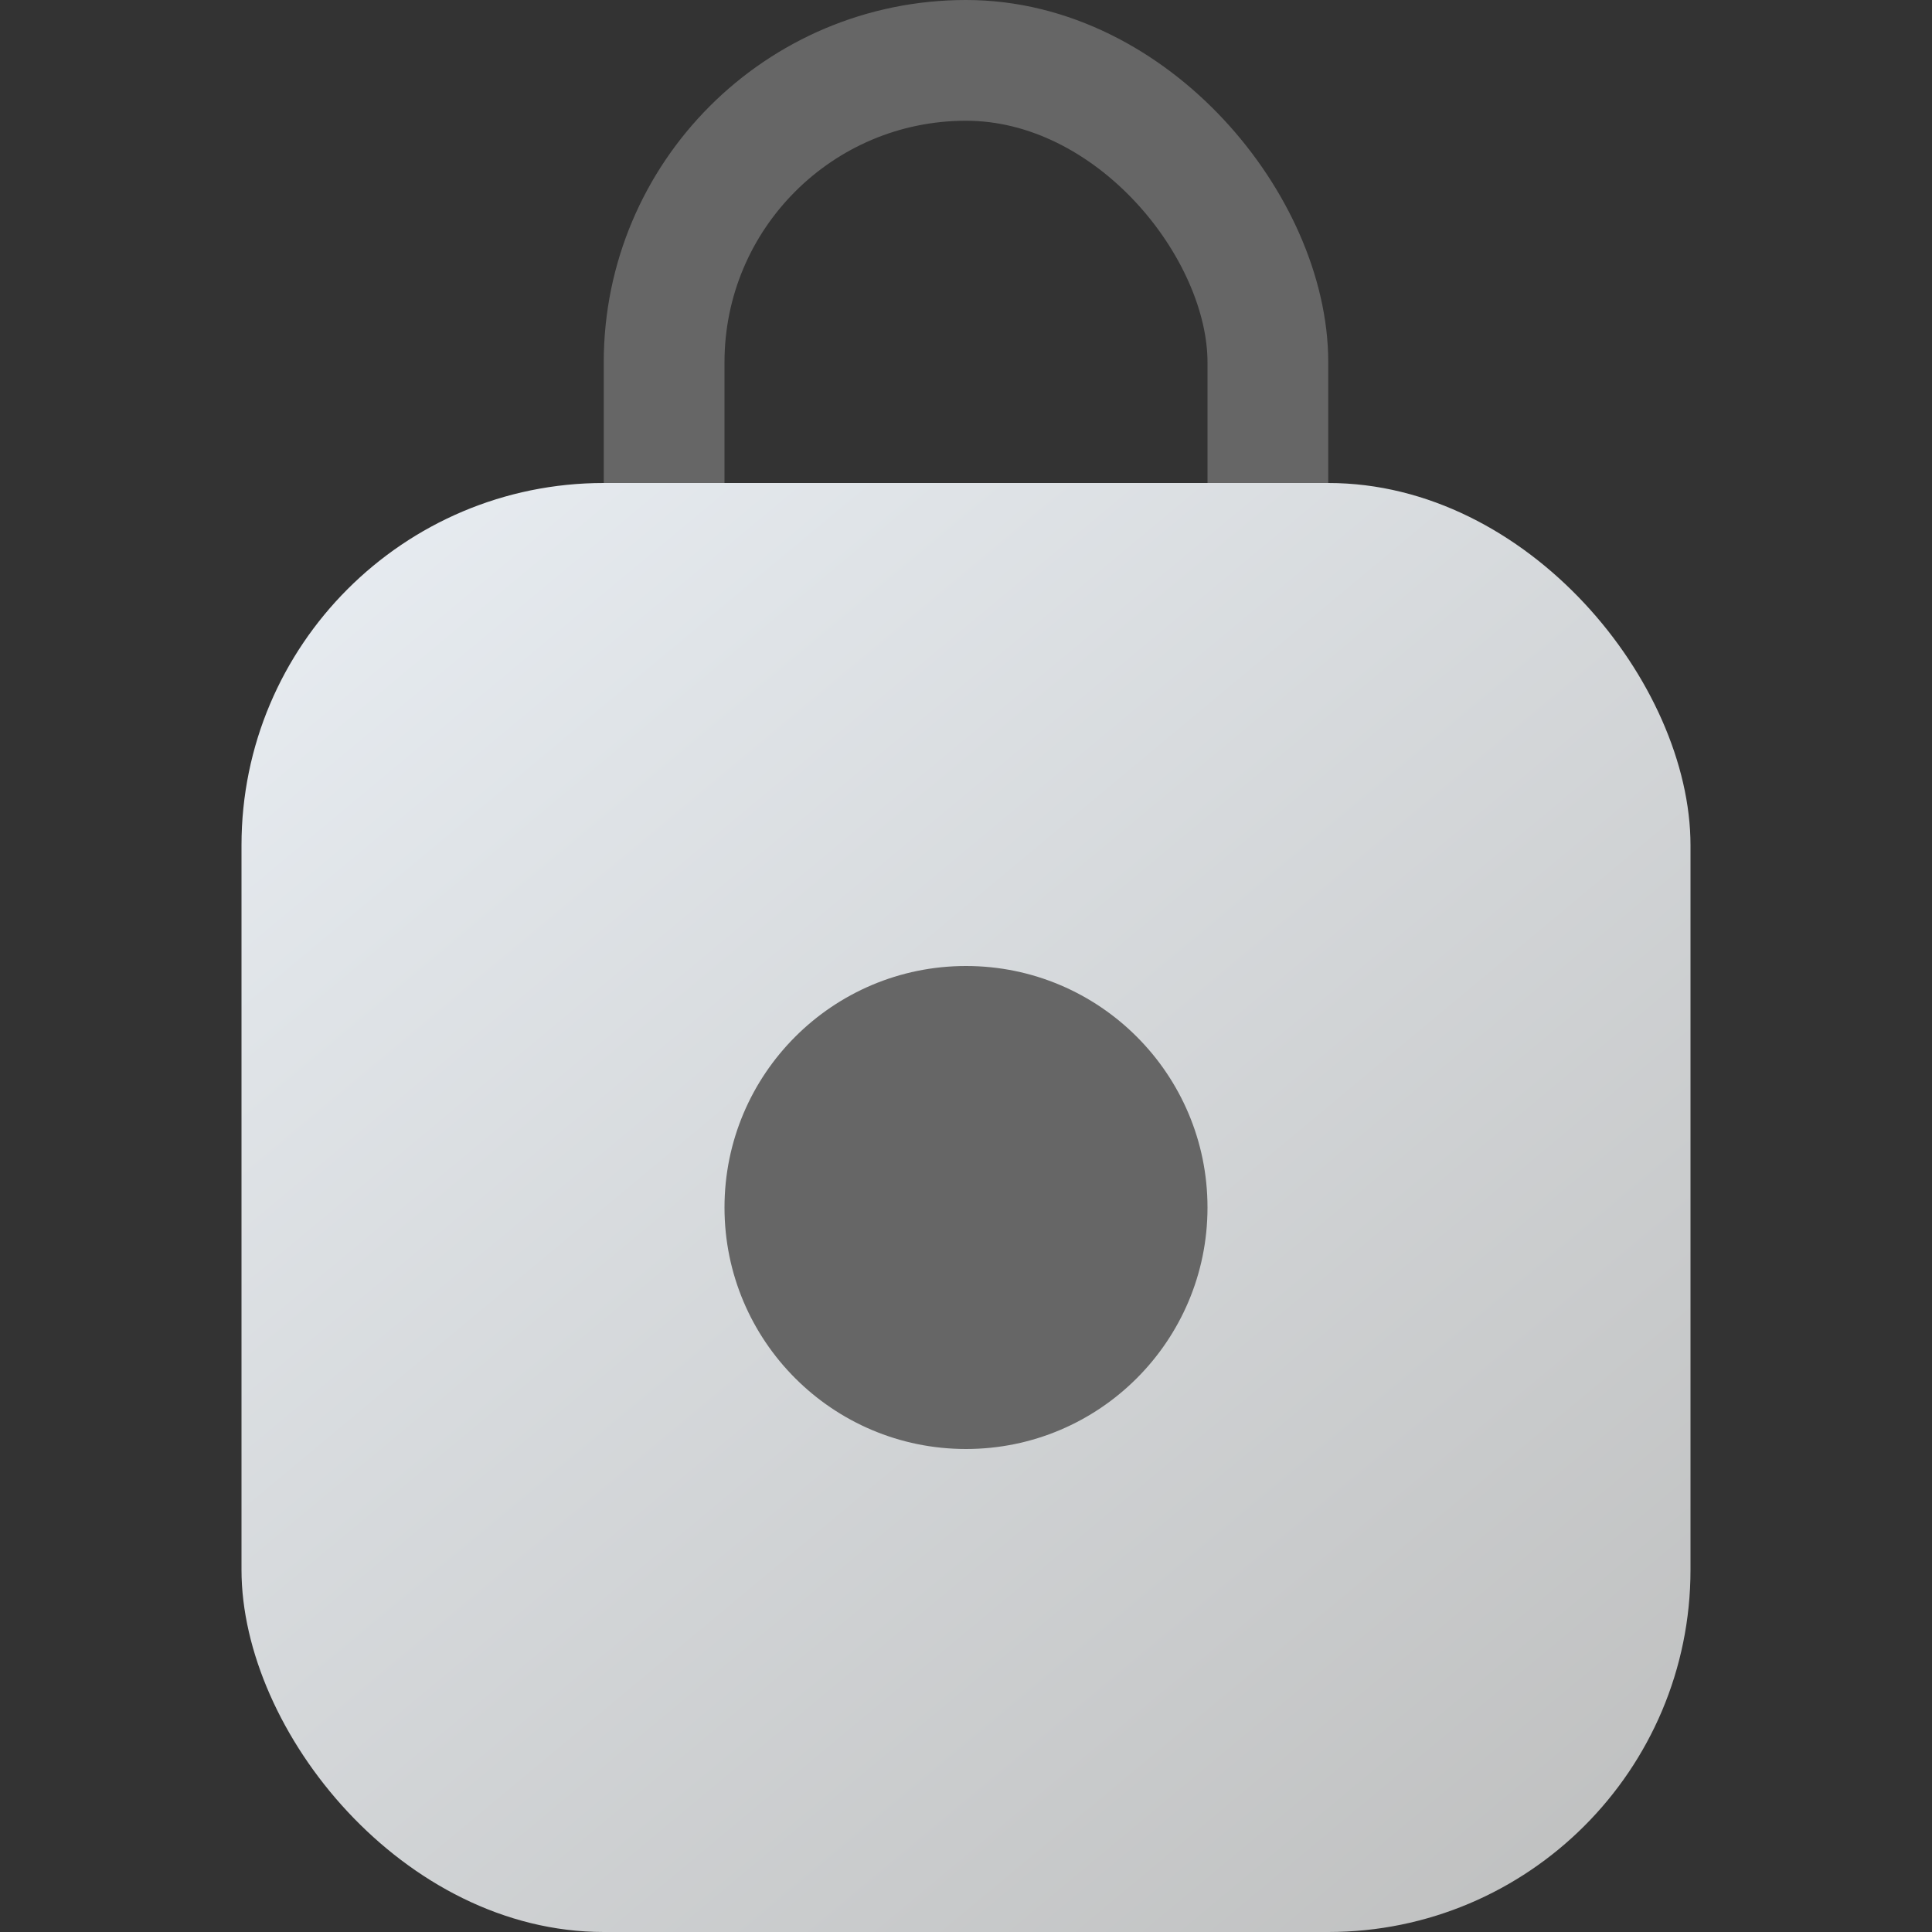 <svg width="16" height="16" viewBox="0 0 16 16" fill="none" xmlns="http://www.w3.org/2000/svg">
<rect x="0" y="0" width="16" height="16" fill="#333333" stroke="none"/>
<rect x="5.5" y="0.5" width="5" height="6" rx="2.5" stroke="#666666"/>
<rect x="2" y="4" width="12" height="12" rx="3" fill="url(#paint0_linear_1909_18087)"/>
<circle cx="8" cy="10" r="2" fill="url(#paint1_linear_1909_18087)"/>
<defs>
<linearGradient id="paint0_linear_1909_18087" x1="2.5" y1="4" x2="12.5" y2="16" gradientUnits="userSpaceOnUse">
<stop stop-color="#E8EDF2"/>
<stop offset="1" stop-color="#C0C1C1"/>
</linearGradient>
<linearGradient id="paint1_linear_1909_18087" x1="6.5" y1="8" x2="9.5" y2="12.5" gradientUnits="userSpaceOnUse">
<stop stop-color="#666666"/>
<stop offset="1" stop-color="#666666"/>
</linearGradient>
</defs>
</svg>
